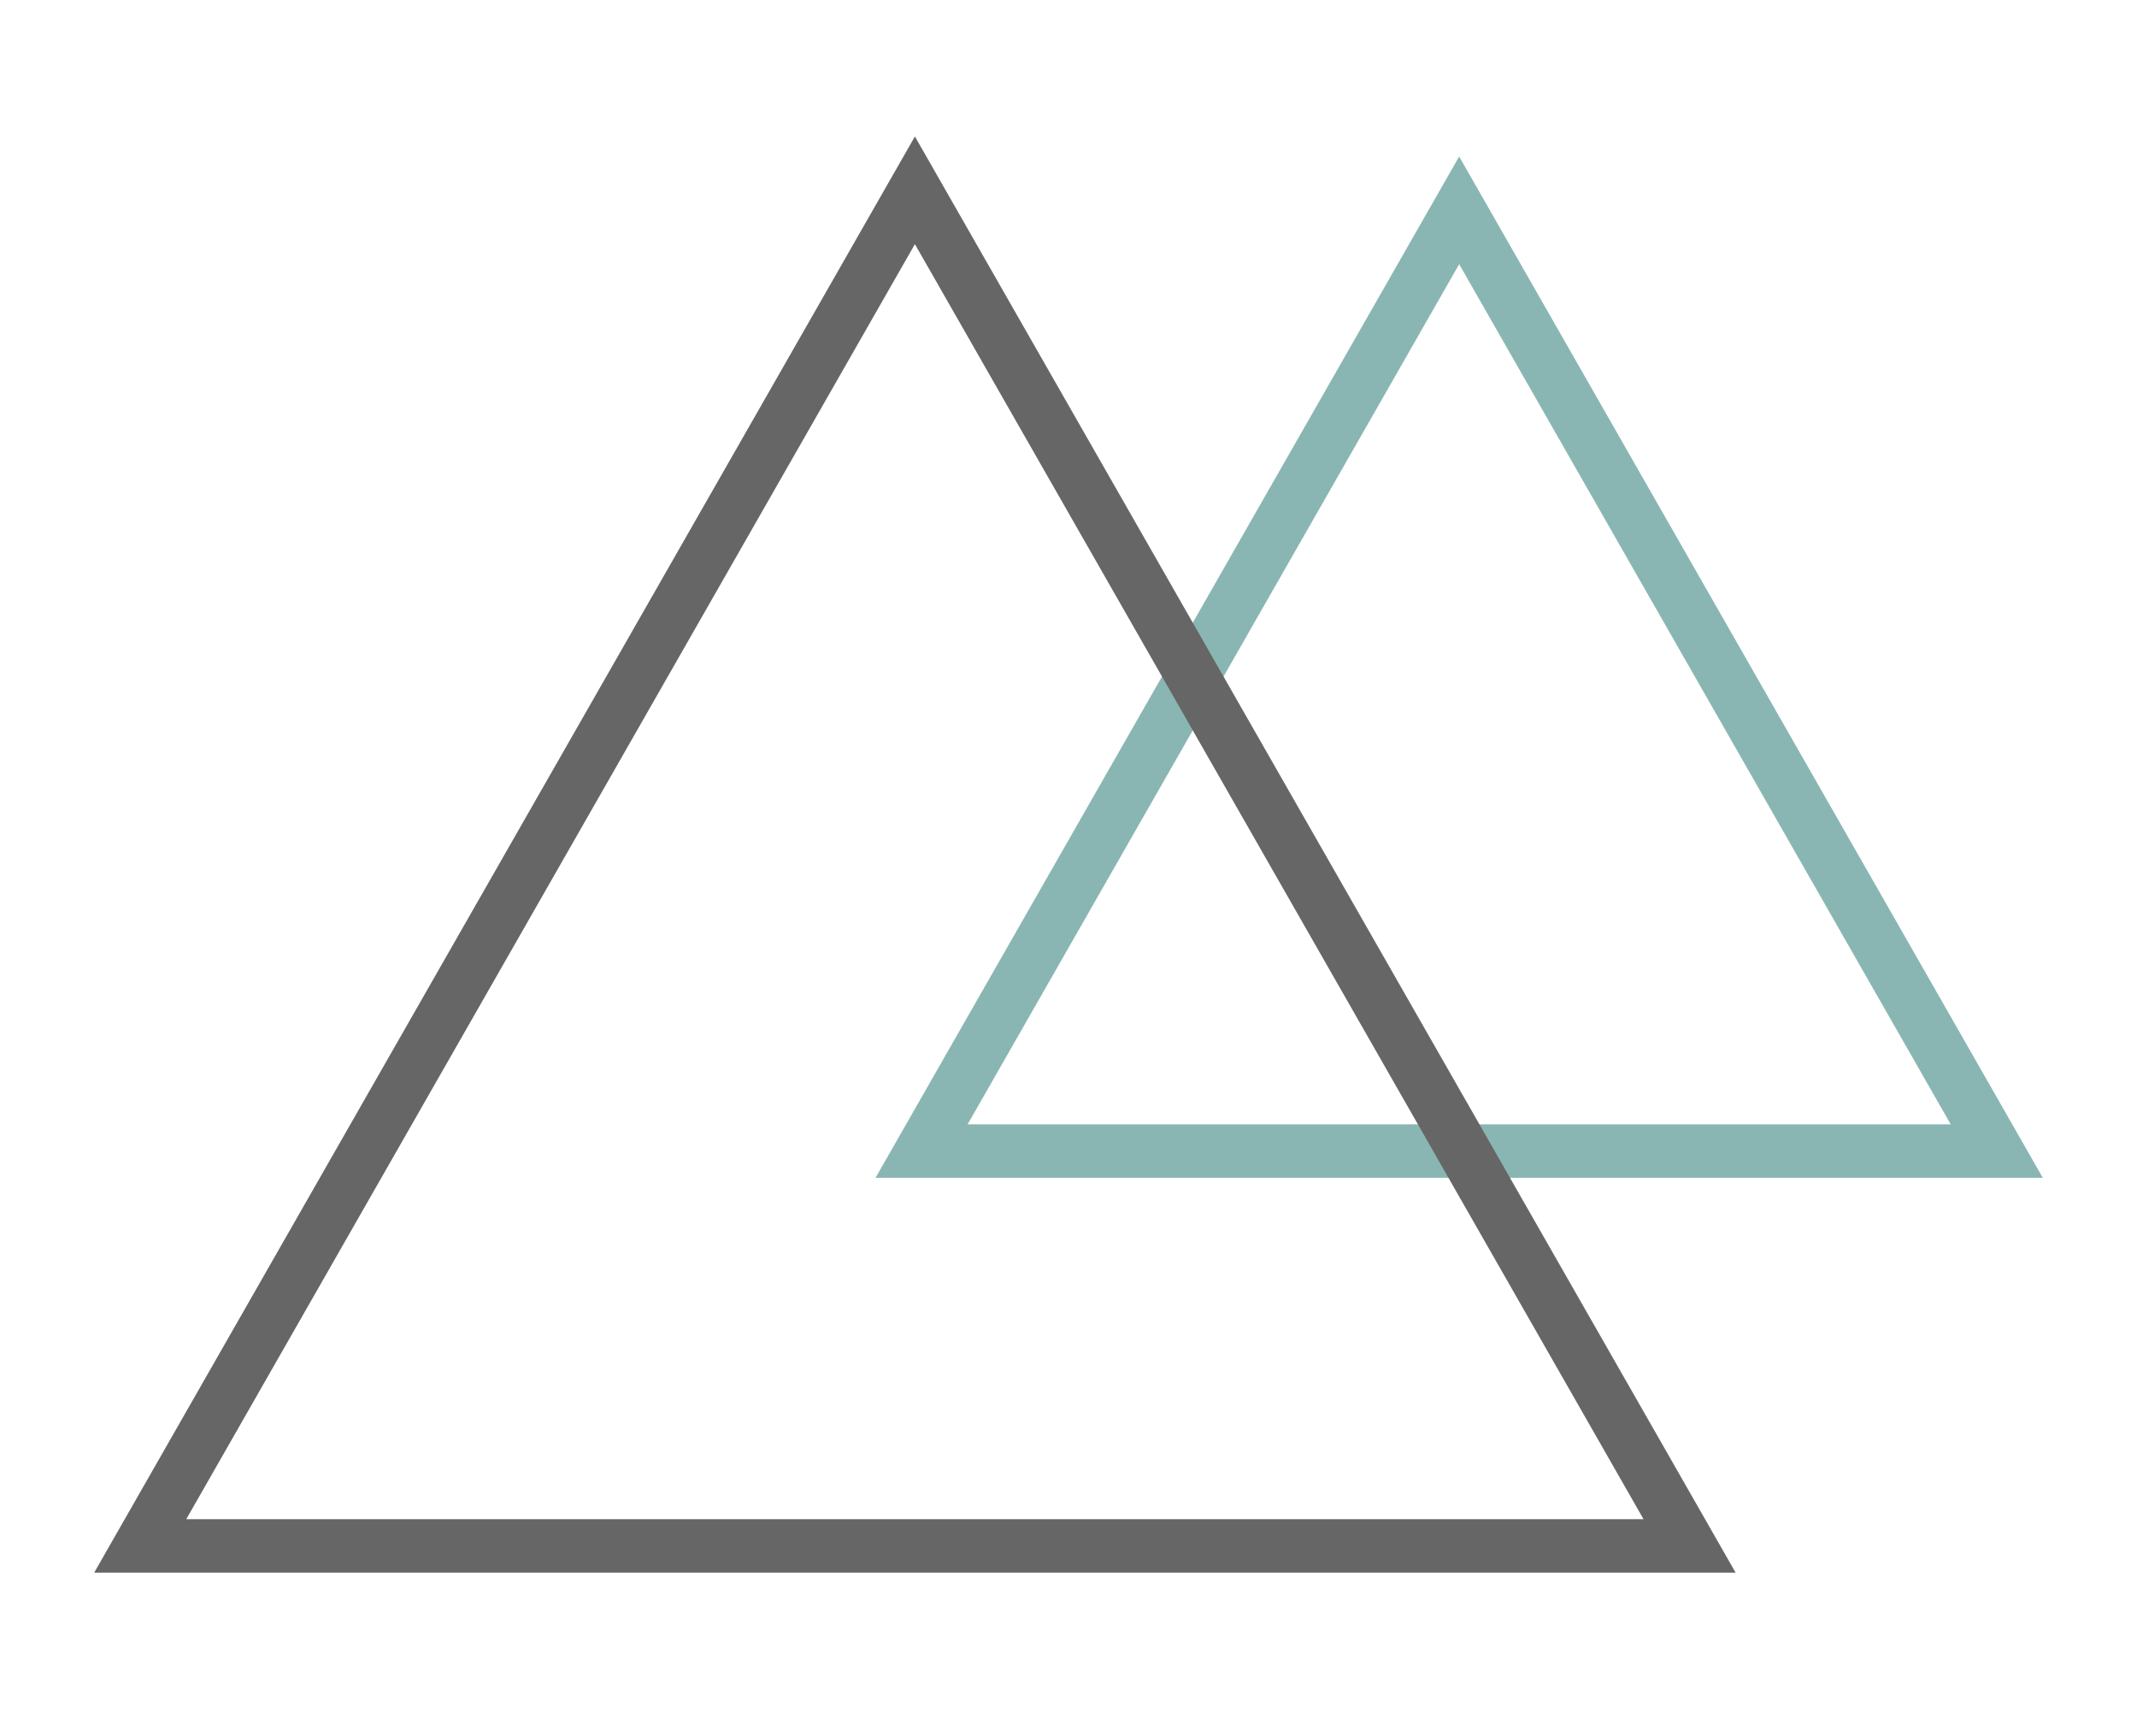 <svg width="320" height="260" xmlns="http://www.w3.org/2000/svg">
 <!-- Created with Method Draw - http://github.com/duopixel/Method-Draw/ -->
 <g>
  <title>background</title>
  <rect fill="none" id="canvas_background" height="262" width="322" y="-1" x="-1"/>
  <g display="none" overflow="visible" y="0" x="0" height="100%" width="100%" id="canvasGrid">
   <rect fill="url(#gridpattern)" stroke-width="0" y="0" x="0" height="100%" width="100%"/>
  </g>
 </g>
 <g>
  <title>Layer 1</title>
  <g id="svg_3">
   <path stroke="#89b6b3" id="svg_2" d="m138,172.375l80.5,-140.875l80.5,140.875l-161,0z" stroke-width="8" fill="none"/>
   <path id="svg_1" d="m21,231.5l116,-203l116,203l-232,0z" stroke-width="8" stroke="#666666" fill="none"/>
  </g>
 </g>
</svg>